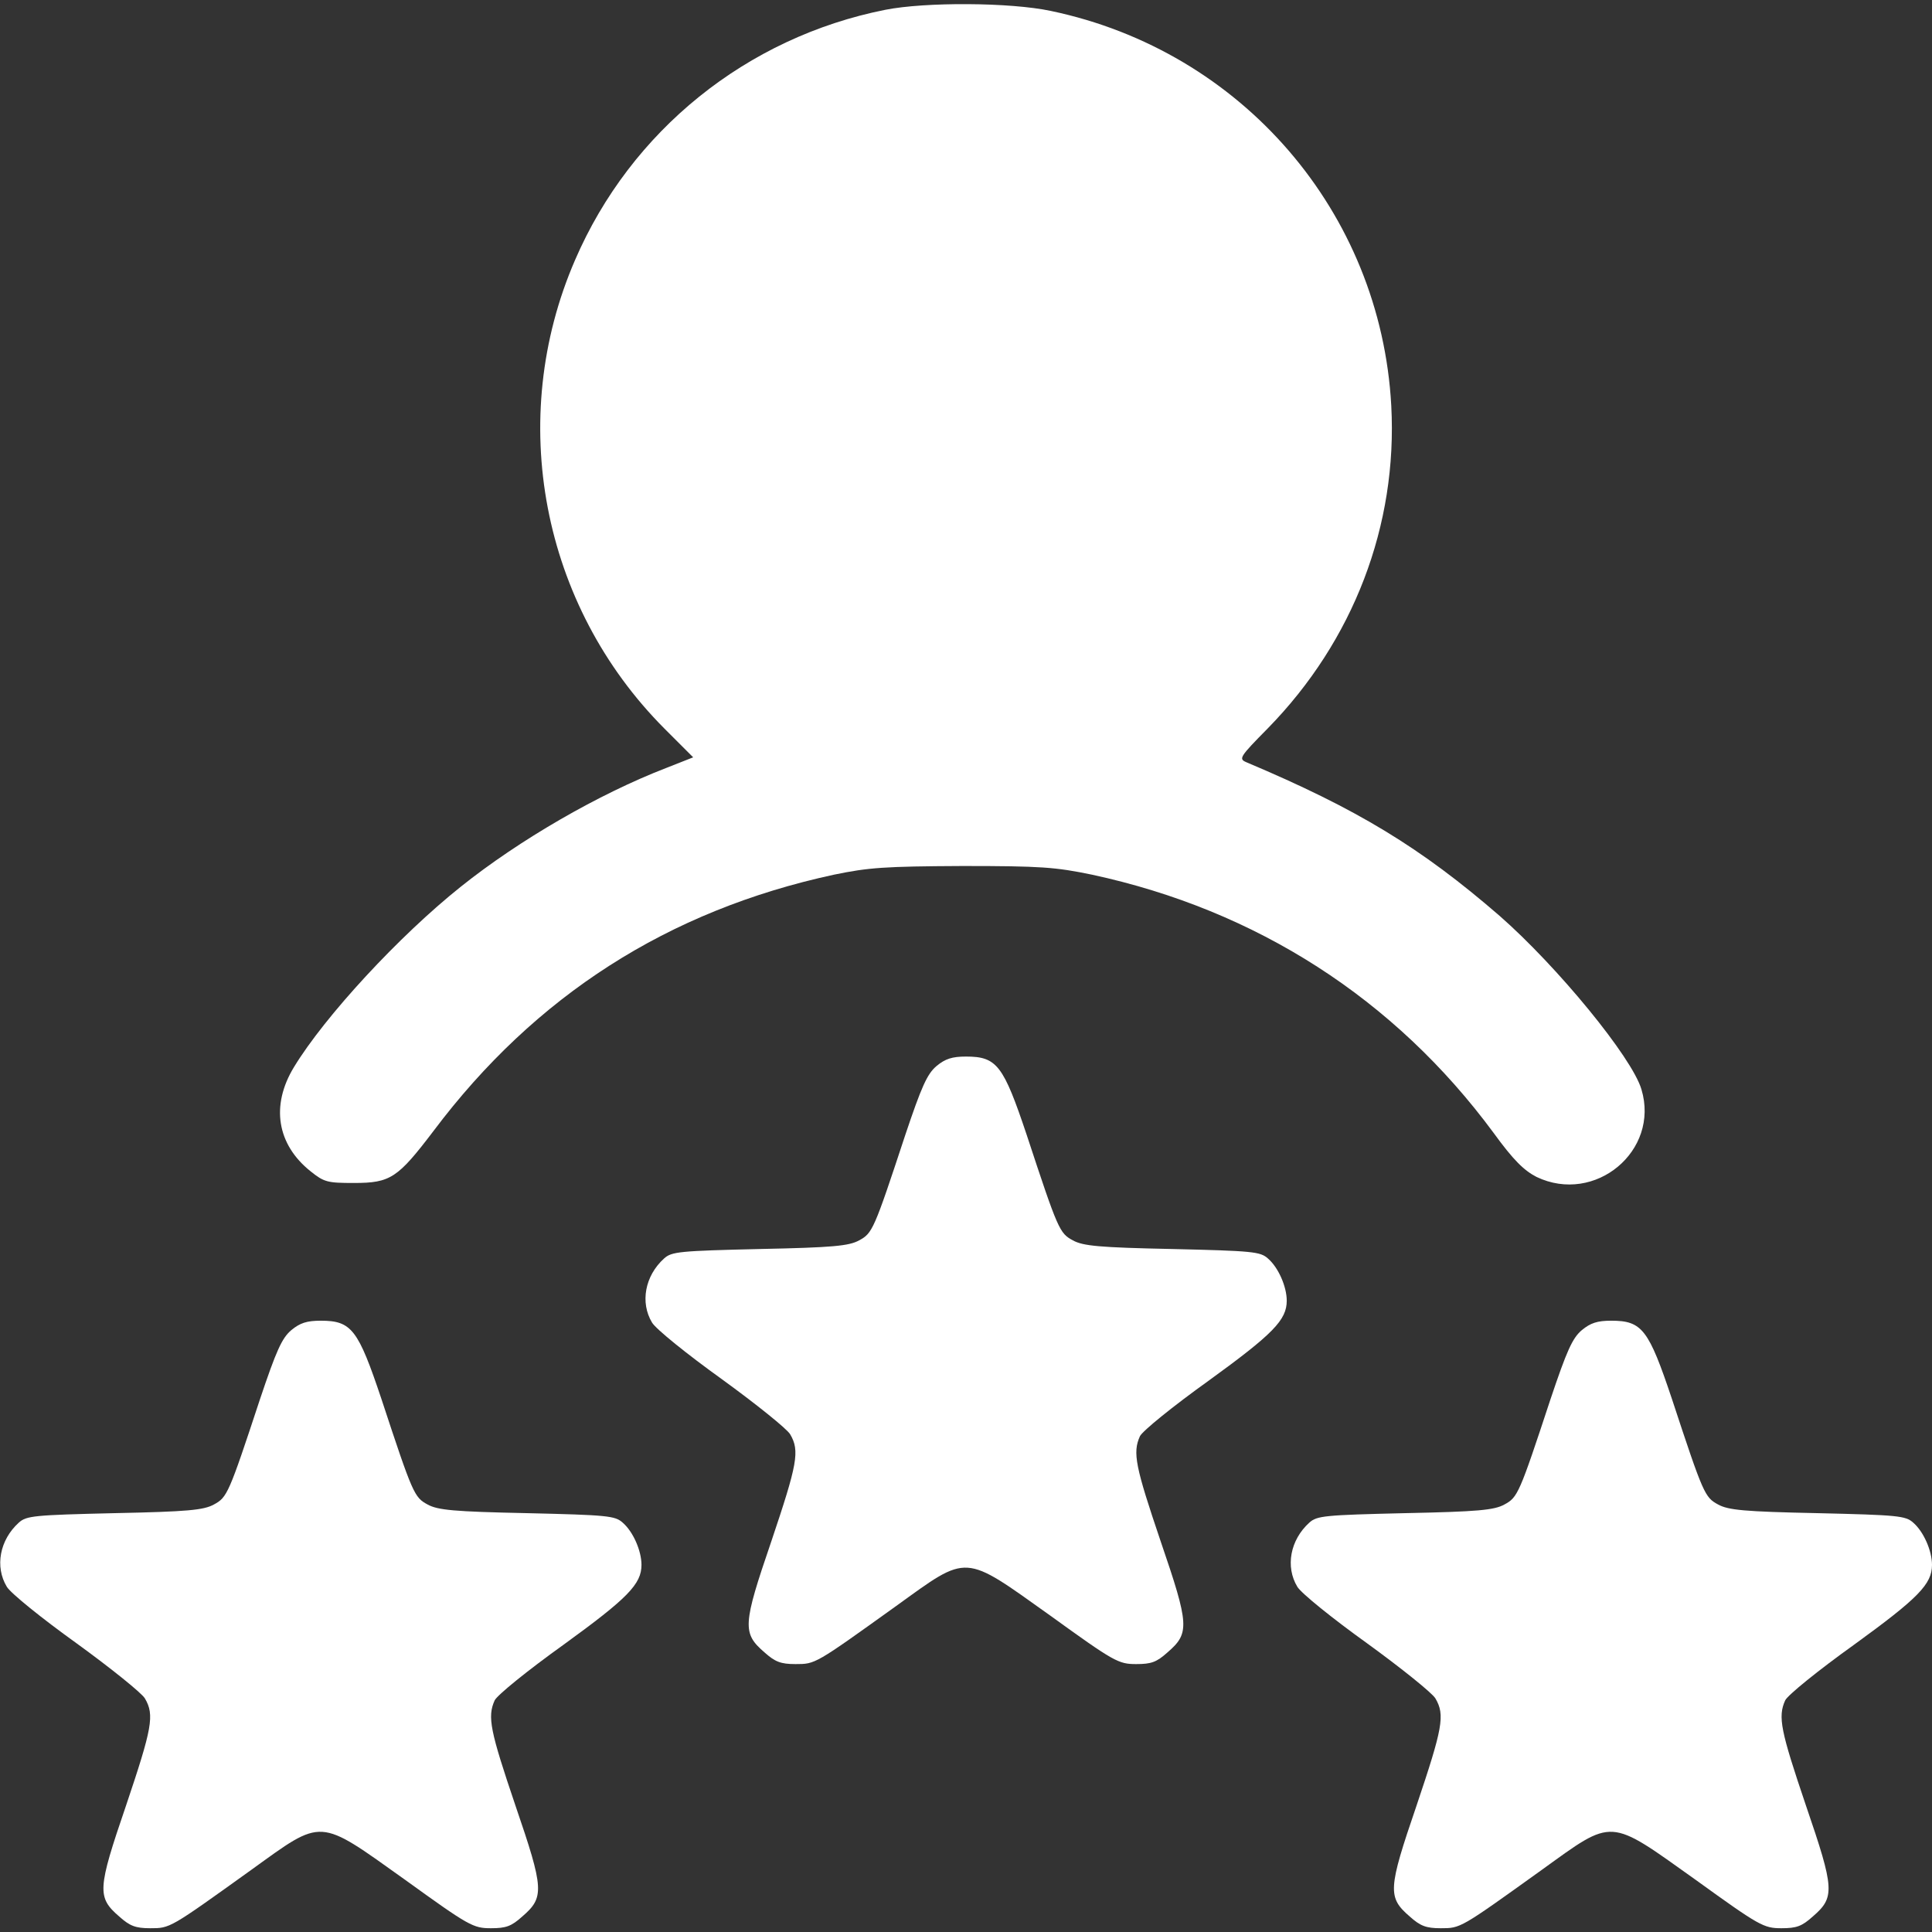 <?xml version="1.0" encoding="UTF-8" standalone="no"?>
<svg
   version="1.0"
   width="512pt"
   height="512pt"
   viewBox="0 0 512 512"
   preserveAspectRatio="xMidYMid meet"
   id="svg28"
   sodipodi:docname="person_star.svg"
   inkscape:version="1.2 (dc2aedaf03, 2022-05-15)"
   xmlns:inkscape="http://www.inkscape.org/namespaces/inkscape"
   xmlns:sodipodi="http://sodipodi.sourceforge.net/DTD/sodipodi-0.dtd"
   xmlns="http://www.w3.org/2000/svg"
   xmlns:svg="http://www.w3.org/2000/svg">
  <rect x="0" y="0" width="512" height="512" fill="#333333" stroke="none"/>
  <defs
     id="defs32" />
  <sodipodi:namedview
     id="namedview30"
     pagecolor="#ffffff"
     bordercolor="#000000"
     borderopacity="0.25"
     inkscape:showpageshadow="2"
     inkscape:pageopacity="0.0"
     inkscape:pagecheckerboard="0"
     inkscape:deskcolor="#d1d1d1"
     inkscape:document-units="pt"
     showgrid="false"
     inkscape:zoom="1.2260742"
     inkscape:cx="322.57427"
     inkscape:cy="341.74114"
     inkscape:window-width="1920"
     inkscape:window-height="1017"
     inkscape:window-x="1358"
     inkscape:window-y="-8"
     inkscape:window-maximized="1"
     inkscape:current-layer="svg28" />
  <g
     transform="translate(0,512) scale(0.1,-0.1)"
     fill="#000000"
     stroke="none"
     id="g26"
     style="fill:#ffffff">
    <path
       d="M2346 5094 c-367 -73 -674 -320 -822 -663 -183 -422 -89 -915 237 -1242 l76 -76 -71 -28 c-179 -69 -390 -191 -545 -315 -163 -130 -360 -343 -442 -478 -62 -102 -45 -205 44 -276 36 -29 45 -31 115 -31 97 0 116 13 211 138 269 358 621 584 1061 679 92 19 134 22 340 23 210 0 247 -3 344 -23 436 -94 802 -329 1064 -684 53 -73 81 -100 114 -117 155 -74 327 69 278 232 -25 85 -223 326 -376 460 -209 181 -377 283 -671 407 -21 9 -18 14 57 90 227 232 344 538 327 855 -28 513 -396 940 -902 1046 -108 23 -333 24 -439 3z m398 -404 c314 -80 546 -380 546 -705 0 -328 -230 -625 -548 -706 -93 -23 -258 -25 -352 -4 -103 24 -235 95 -317 170 -387 353 -298 962 176 1200 132 66 340 85 495 45z"
       id="path18"
       style="fill:#ffffff" />
    <path
       d="M2482 2295 c-25 -21 -40 -55 -83 -183 -83 -252 -87 -260 -122 -279 -27 -15 -70 -19 -263 -23 -214 -5 -234 -7 -254 -25 -51 -46 -64 -117 -32 -170 10 -17 93 -84 185 -150 91 -66 173 -132 181 -146 26 -44 19 -79 -50 -284 -76 -222 -77 -243 -18 -294 28 -25 43 -31 82 -31 53 0 51 -1 267 154 193 139 176 140 409 -26 169 -122 180 -128 227 -128 40 0 54 5 83 31 59 51 58 72 -18 294 -67 198 -75 235 -55 279 7 14 87 79 182 147 171 124 207 161 207 212 0 37 -22 88 -50 112 -20 18 -40 20 -254 25 -193 4 -236 8 -263 23 -35 19 -39 27 -122 279 -62 185 -79 208 -161 208 -37 0 -55 -6 -78 -25z"
       id="path20"
       style="fill:#ffffff" />
    <path
       d="M772 1595 c-25 -21 -40 -55 -83 -183 -83 -252 -87 -260 -122 -279 -27 -15 -70 -19 -263 -23 -214 -5 -234 -7 -254 -25 -51 -46 -64 -117 -32 -170 10 -17 93 -84 185 -150 91 -66 173 -132 181 -146 26 -44 19 -79 -50 -284 -76 -222 -77 -243 -18 -294 28 -25 43 -31 82 -31 53 0 51 -1 267 154 193 139 176 140 409 -26 169 -122 180 -128 227 -128 40 0 54 5 83 31 59 51 58 72 -18 294 -67 198 -75 235 -55 279 7 14 87 79 182 147 171 124 207 161 207 212 0 37 -22 88 -50 112 -20 18 -40 20 -254 25 -193 4 -236 8 -263 23 -35 19 -39 27 -122 279 -62 185 -79 208 -161 208 -37 0 -55 -6 -78 -25z"
       id="path22"
       style="fill:#ffffff" />
    <path
       d="M4192 1595 c-25 -21 -40 -55 -83 -183 -83 -252 -87 -260 -122 -279 -27 -15 -70 -19 -263 -23 -214 -5 -234 -7 -254 -25 -51 -46 -64 -117 -32 -170 10 -17 93 -84 185 -150 91 -66 173 -132 181 -146 26 -44 19 -79 -50 -284 -76 -222 -77 -243 -18 -294 28 -25 43 -31 82 -31 53 0 51 -1 267 154 193 139 176 140 409 -26 169 -122 180 -128 227 -128 40 0 54 5 83 31 59 51 58 72 -18 294 -67 198 -75 235 -55 279 7 14 87 79 182 147 171 124 207 161 207 212 0 37 -22 88 -50 112 -20 18 -40 20 -254 25 -193 4 -236 8 -263 23 -35 19 -39 27 -122 279 -62 185 -79 208 -161 208 -37 0 -55 -6 -78 -25z"
       id="path24"
       style="fill:#ffffff" />
  </g>
  <ellipse
     style="fill:#ffffff;stroke-width:0.809"
     id="path371"
     cx="257.064"
     cy="111.171"
     rx="82.275"
     ry="81.357" />
</svg>

